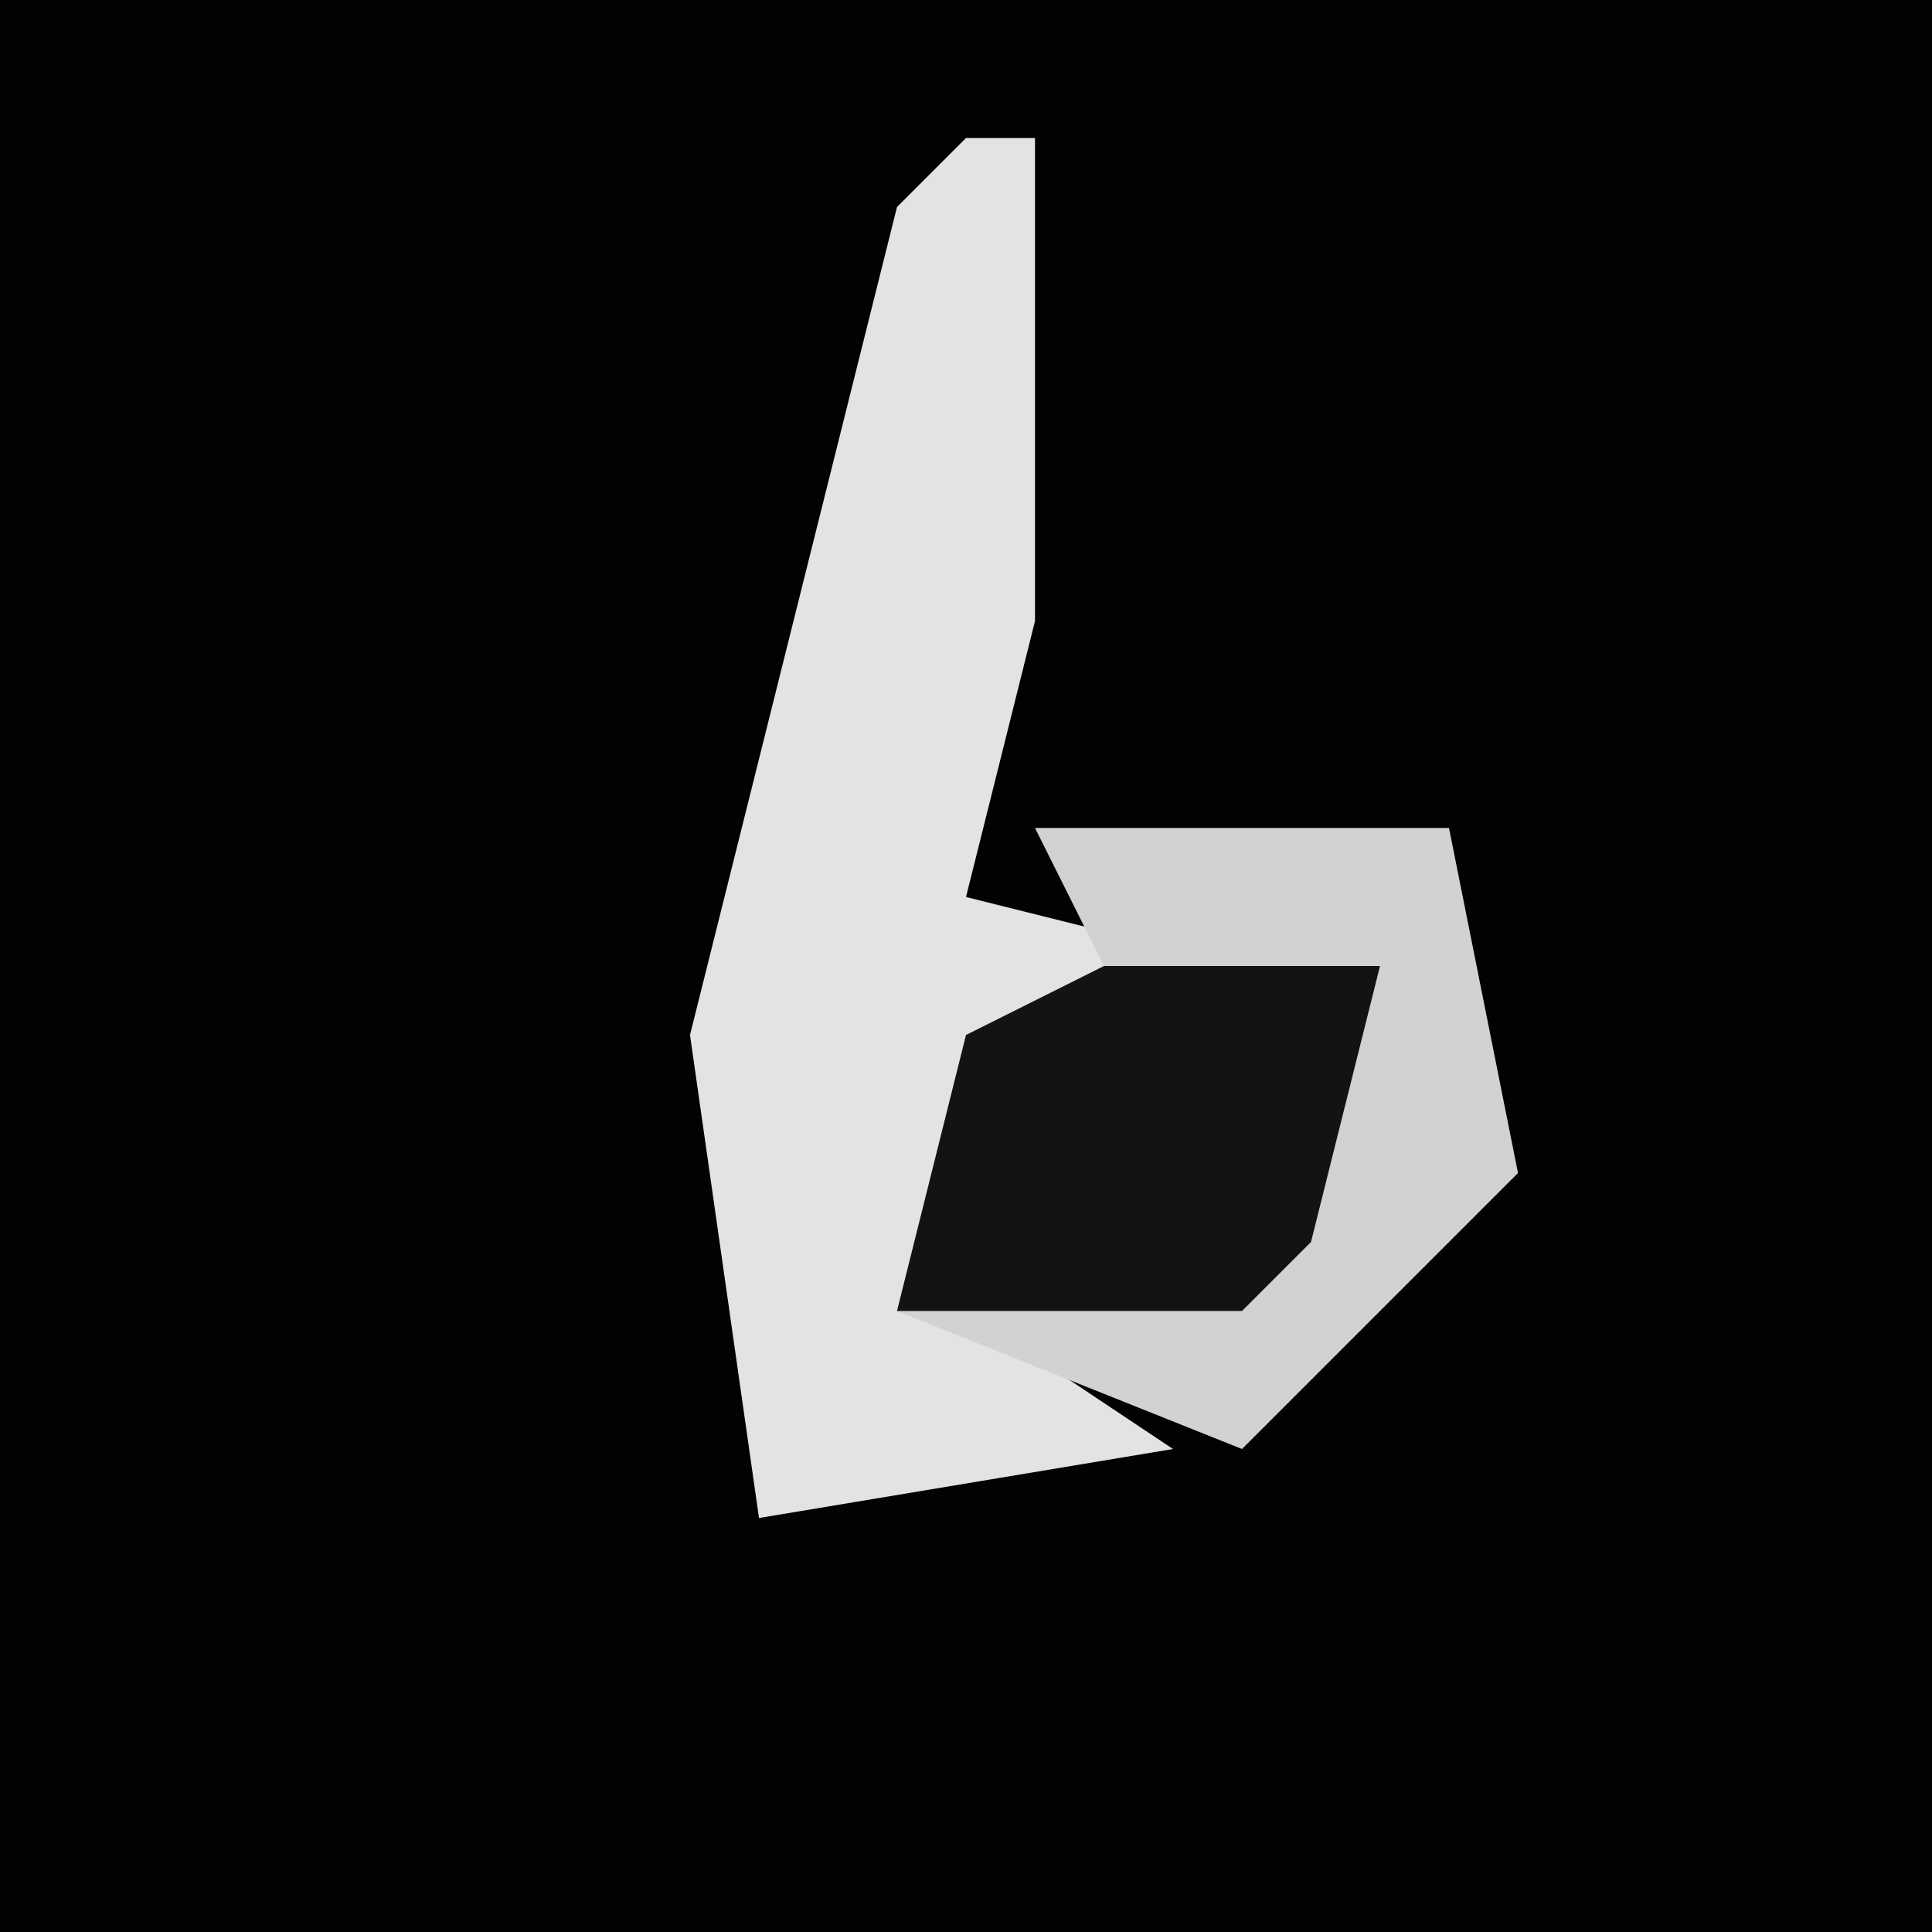 <?xml version="1.0" encoding="UTF-8"?>
<svg version="1.1" xmlns="http://www.w3.org/2000/svg" width="28" height="28">
<path d="M0,0 L28,0 L28,28 L0,28 Z " fill="#020202" transform="translate(0,0)"/>
<path d="M0,0 L1,0 L1,7 L0,11 L4,12 L0,13 L0,17 L3,19 L-3,20 L-4,13 L-1,1 Z " fill="#E3E3E3" transform="translate(14,2)"/>
<path d="M0,0 L6,0 L7,5 L3,9 L-2,7 L-1,3 L1,2 Z " fill="#D2D2D2" transform="translate(15,12)"/>
<path d="M0,0 L4,0 L3,4 L2,5 L-3,5 L-2,1 Z " fill="#131313" transform="translate(16,14)"/>
</svg>
